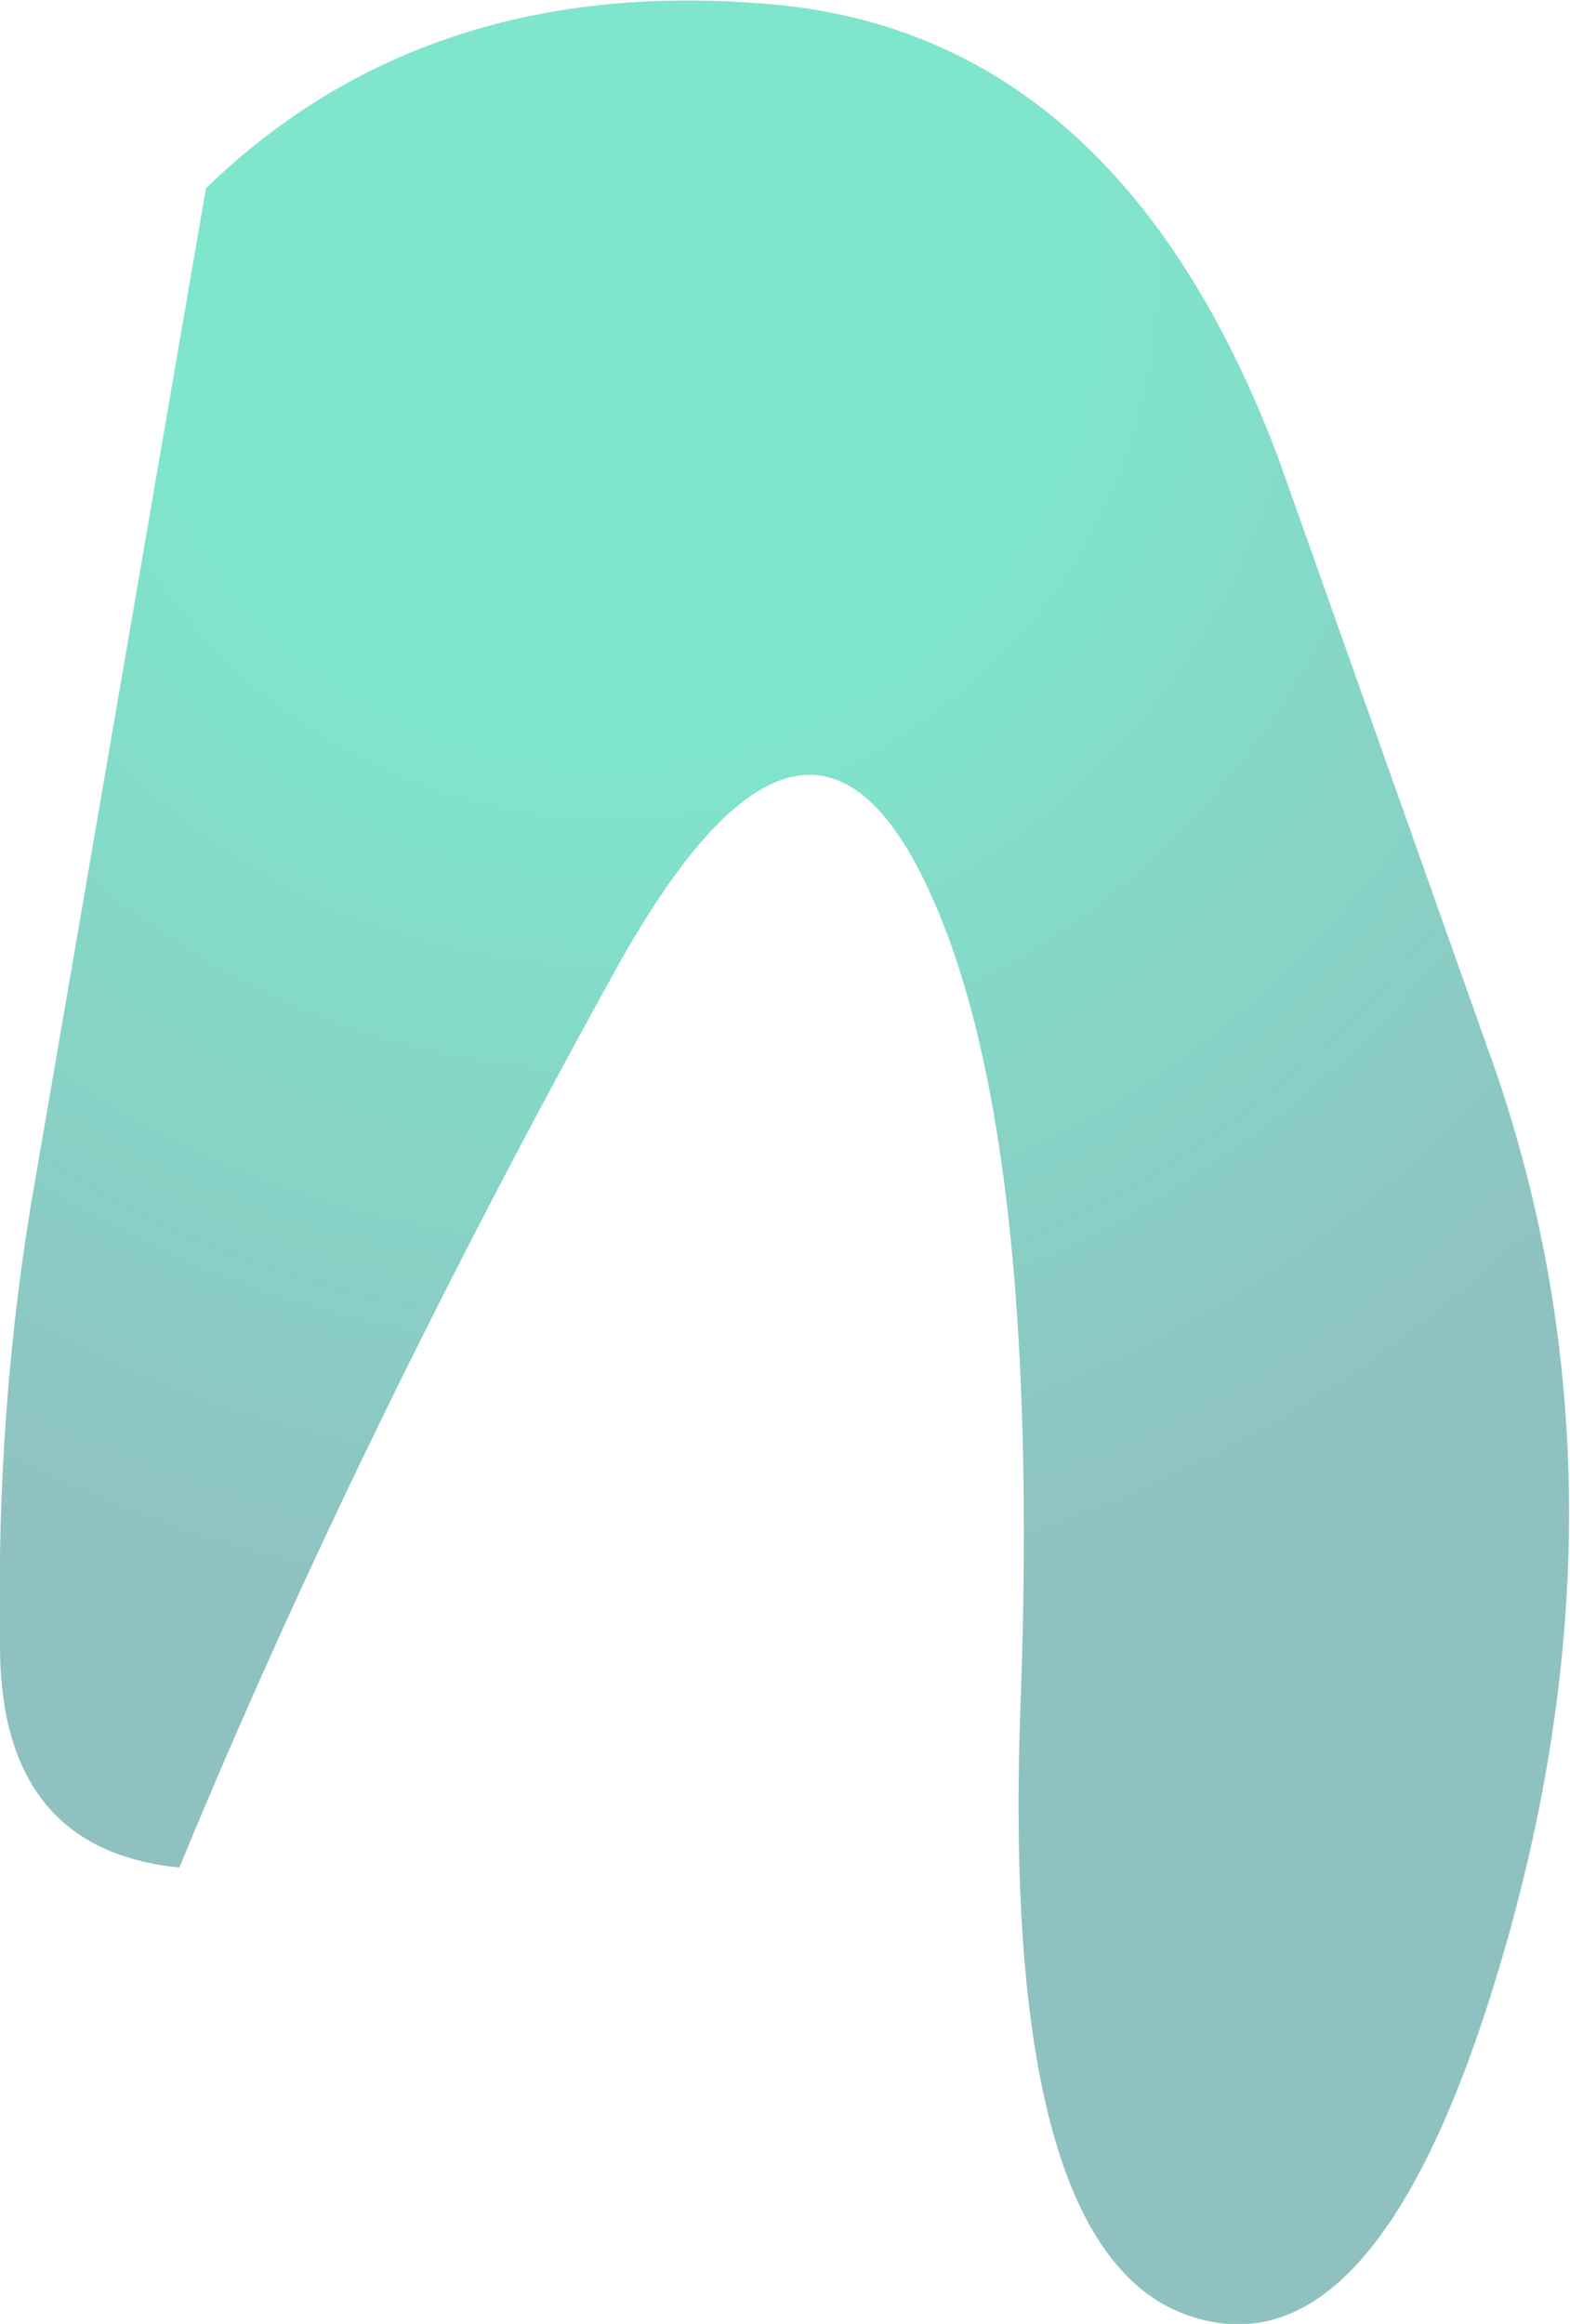 <?xml version="1.0" encoding="UTF-8" standalone="no"?>
<svg xmlns:xlink="http://www.w3.org/1999/xlink" height="52.45px" width="35.45px" xmlns="http://www.w3.org/2000/svg">
  <g transform="matrix(1.0, 0.0, 0.0, 1.0, 15.75, 35.3)">
    <path d="M1.7 -35.2 Q9.5 -34.5 13.1 -25.0 L18.05 -11.05 Q21.15 -1.9 18.35 8.25 15.55 18.35 11.2 17.0 6.8 15.65 7.3 3.0 7.75 -9.7 5.25 -15.15 2.5 -21.2 -1.8 -13.5 -7.7 -2.85 -11.7 6.85 -15.7 6.45 -15.75 1.95 -15.85 -3.65 -14.95 -8.7 L-11.1 -31.05 Q-6.1 -35.9 1.7 -35.2" fill="url(#gradient0)" fill-rule="evenodd" stroke="none"/>
  </g>
  <defs>
    <radialGradient cx="0" cy="0" gradientTransform="matrix(0.059, 0.0, 0.0, 0.059, -1.95, -29.15)" gradientUnits="userSpaceOnUse" id="gradient0" r="819.2" spreadMethod="pad">
      <stop offset="0.22" stop-color="#00cc99" stop-opacity="0.502"/>
      <stop offset="0.651" stop-color="#218383" stop-opacity="0.502"/>
    </radialGradient>
  </defs>
</svg>
